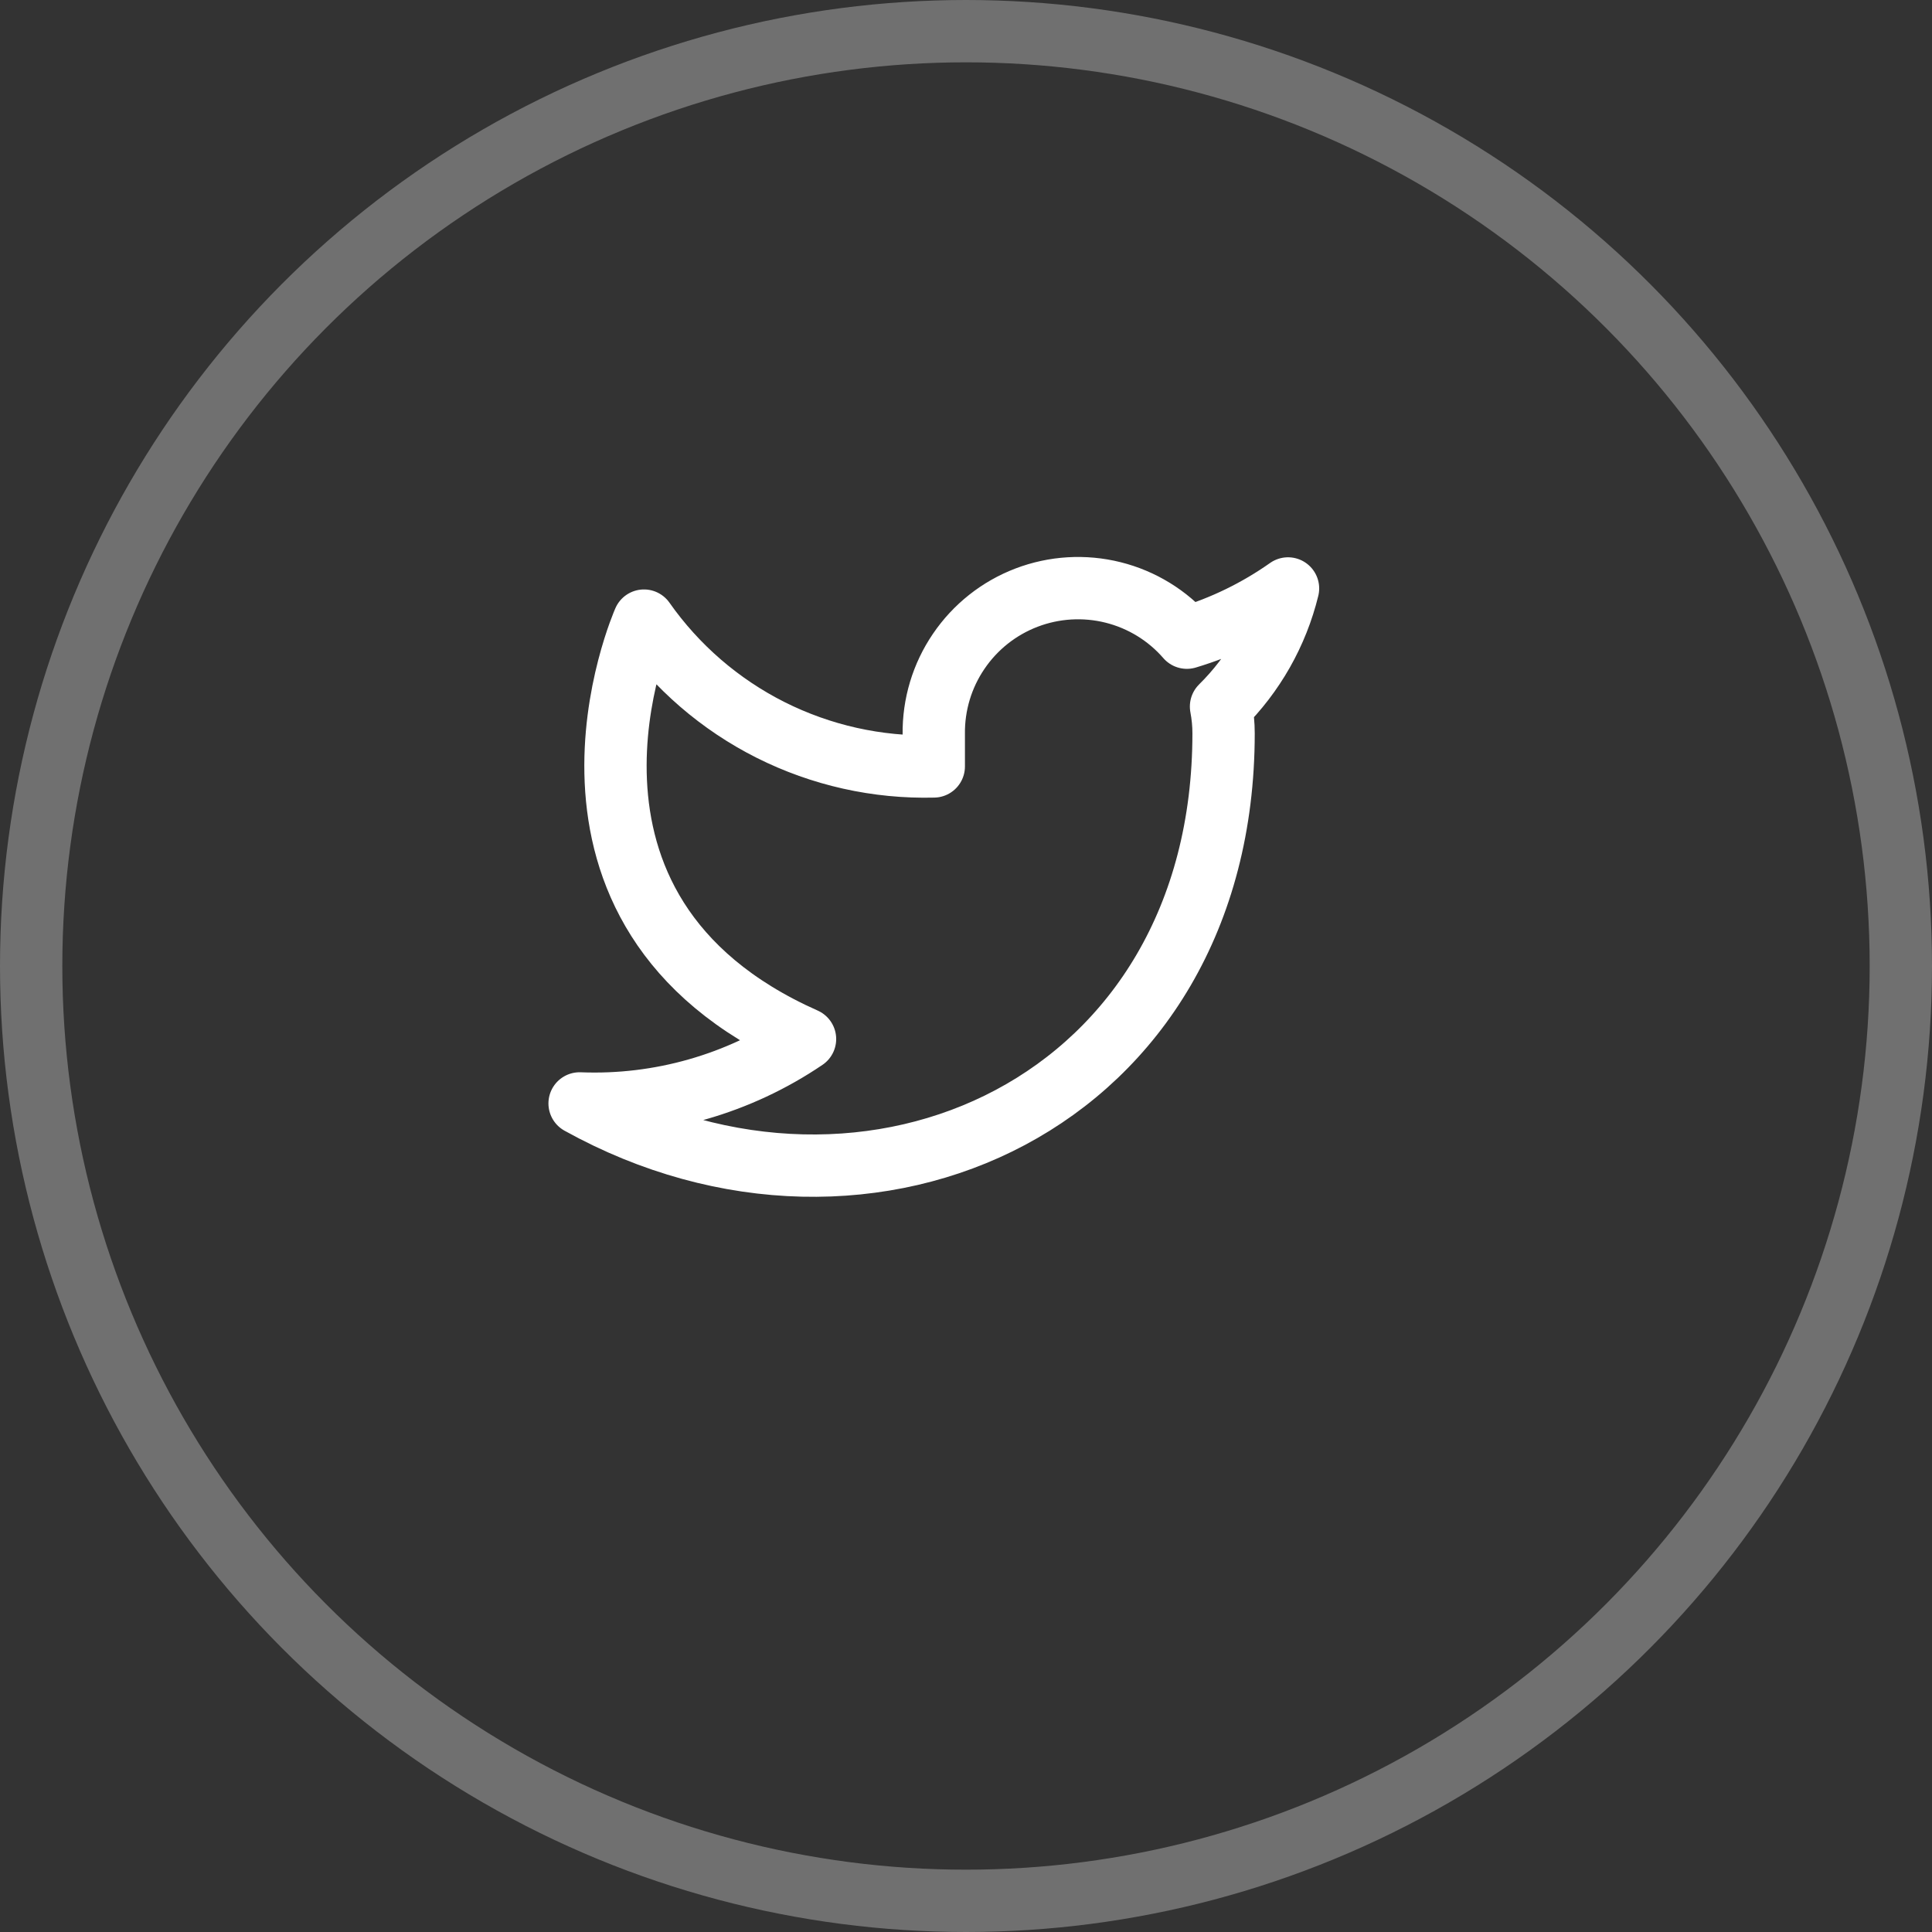 <svg width="31" height="31" viewBox="0 0 31 31" fill="none" xmlns="http://www.w3.org/2000/svg">
<rect x="0" y="0" width="31" height="31" fill="#333333" stroke="none"/>
<circle opacity="0.3" cx="15.5" cy="15.5" r="15" stroke="white"/>
<path d="M20.667 9.442C20.172 9.791 19.624 10.058 19.044 10.232C18.733 9.874 18.32 9.621 17.86 9.506C17.4 9.391 16.915 9.42 16.472 9.589C16.029 9.758 15.649 10.059 15.383 10.451C15.116 10.843 14.977 11.307 14.983 11.781V12.298C14.075 12.321 13.176 12.12 12.364 11.712C11.553 11.304 10.855 10.701 10.333 9.958C10.333 9.958 8.267 14.606 12.917 16.672C11.852 17.394 10.585 17.756 9.3 17.705C13.95 20.287 19.633 17.705 19.633 11.766C19.633 11.622 19.619 11.479 19.592 11.337C20.119 10.817 20.491 10.161 20.667 9.442V9.442Z" stroke="white" stroke-linecap="round" stroke-linejoin="round"/>
</svg>
